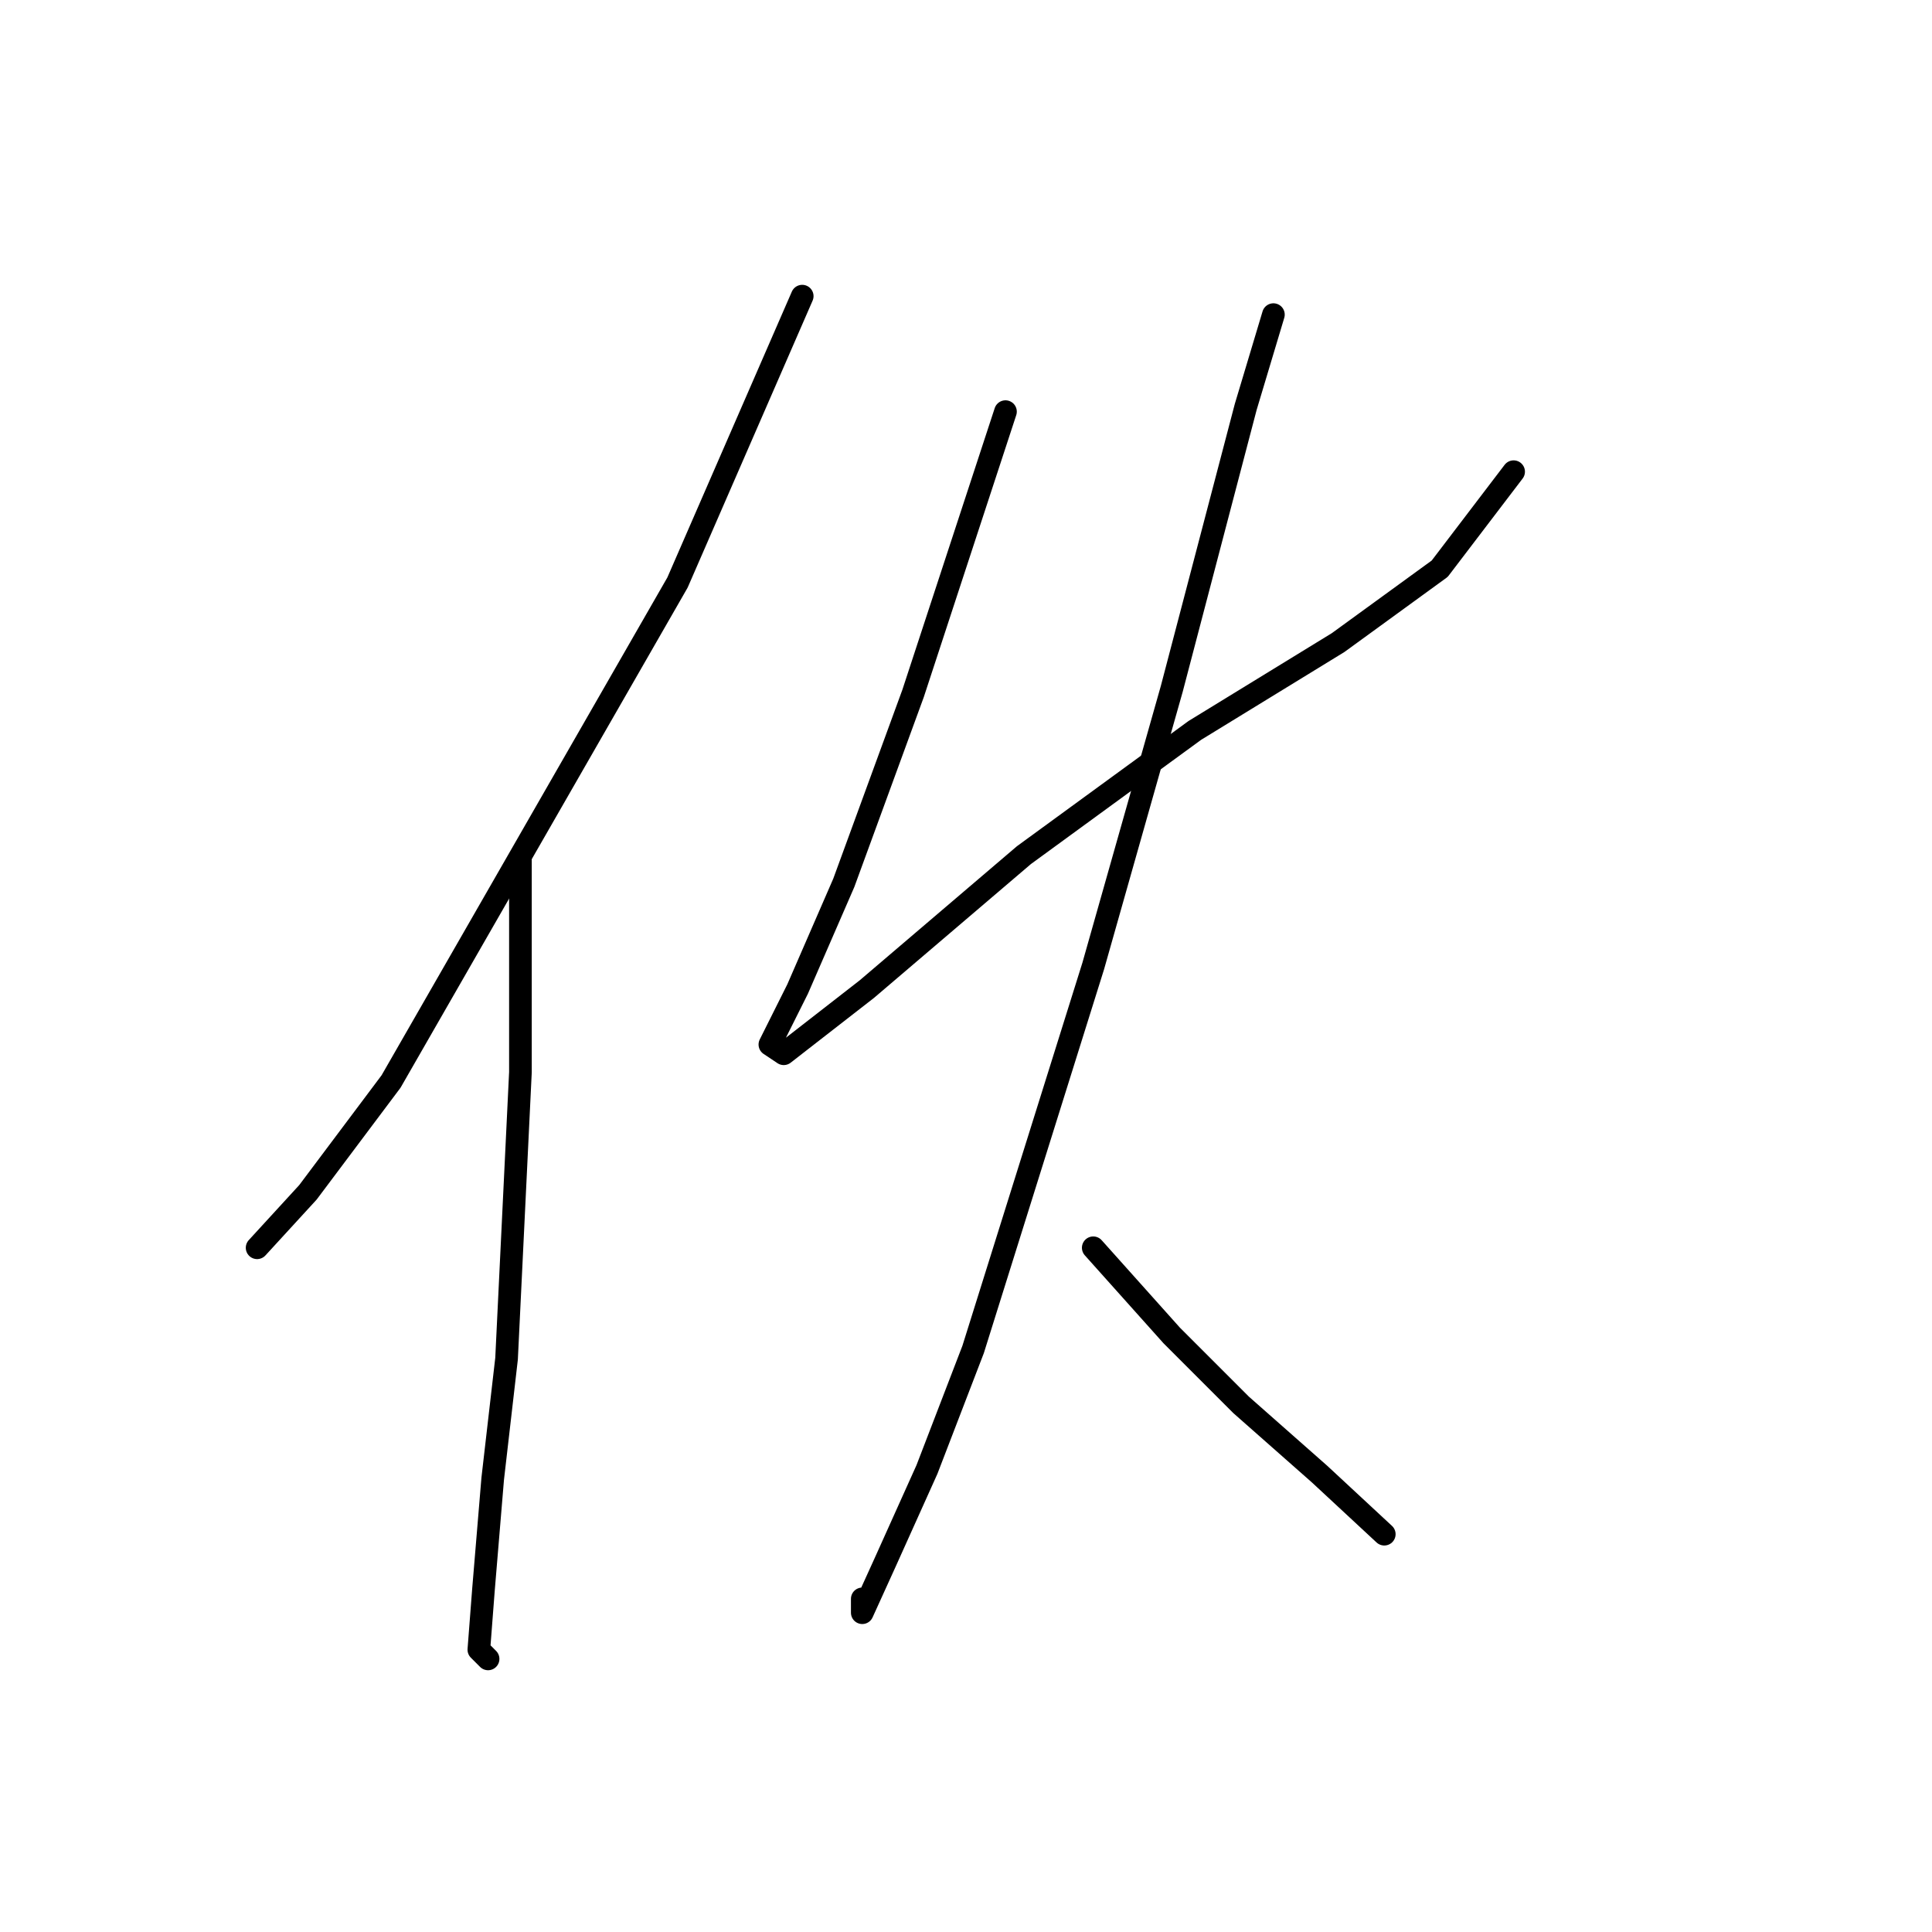 <?xml version="1.0" standalone="no"?>
    <svg width="256" height="256" xmlns="http://www.w3.org/2000/svg" version="1.1">
    <polyline stroke="black" stroke-width="3" stroke-linecap="round" fill="transparent" stroke-linejoin="round" points="106.298 39.241 89.771 77.192 51.82 143.3 40.802 157.991 34.068 165.336 34.068 165.336 " />
        <polyline stroke="black" stroke-width="3" stroke-linecap="round" fill="transparent" stroke-linejoin="round" points="68.959 113.919 68.959 142.076 67.122 180.027 65.286 195.942 64.062 210.633 63.45 218.59 64.674 219.814 64.674 219.814 " />
        <polyline stroke="black" stroke-width="3" stroke-linecap="round" fill="transparent" stroke-linejoin="round" points="133.231 54.544 120.988 91.883 111.807 116.979 105.686 131.058 102.013 138.403 103.849 139.628 114.867 131.058 135.679 113.307 158.327 96.78 177.303 85.149 190.769 75.356 200.563 62.501 200.563 62.501 " />
        <polyline stroke="black" stroke-width="3" stroke-linecap="round" fill="transparent" stroke-linejoin="round" points="168.733 41.689 165.061 53.932 155.267 91.271 144.861 127.997 128.946 178.803 122.825 194.718 117.316 206.96 114.255 213.693 114.255 211.857 114.255 211.857 " />
        <polyline stroke="black" stroke-width="3" stroke-linecap="round" fill="transparent" stroke-linejoin="round" points="144.861 165.336 155.267 176.966 164.448 186.148 174.854 195.33 183.424 203.287 183.424 203.287 " />
        </svg>